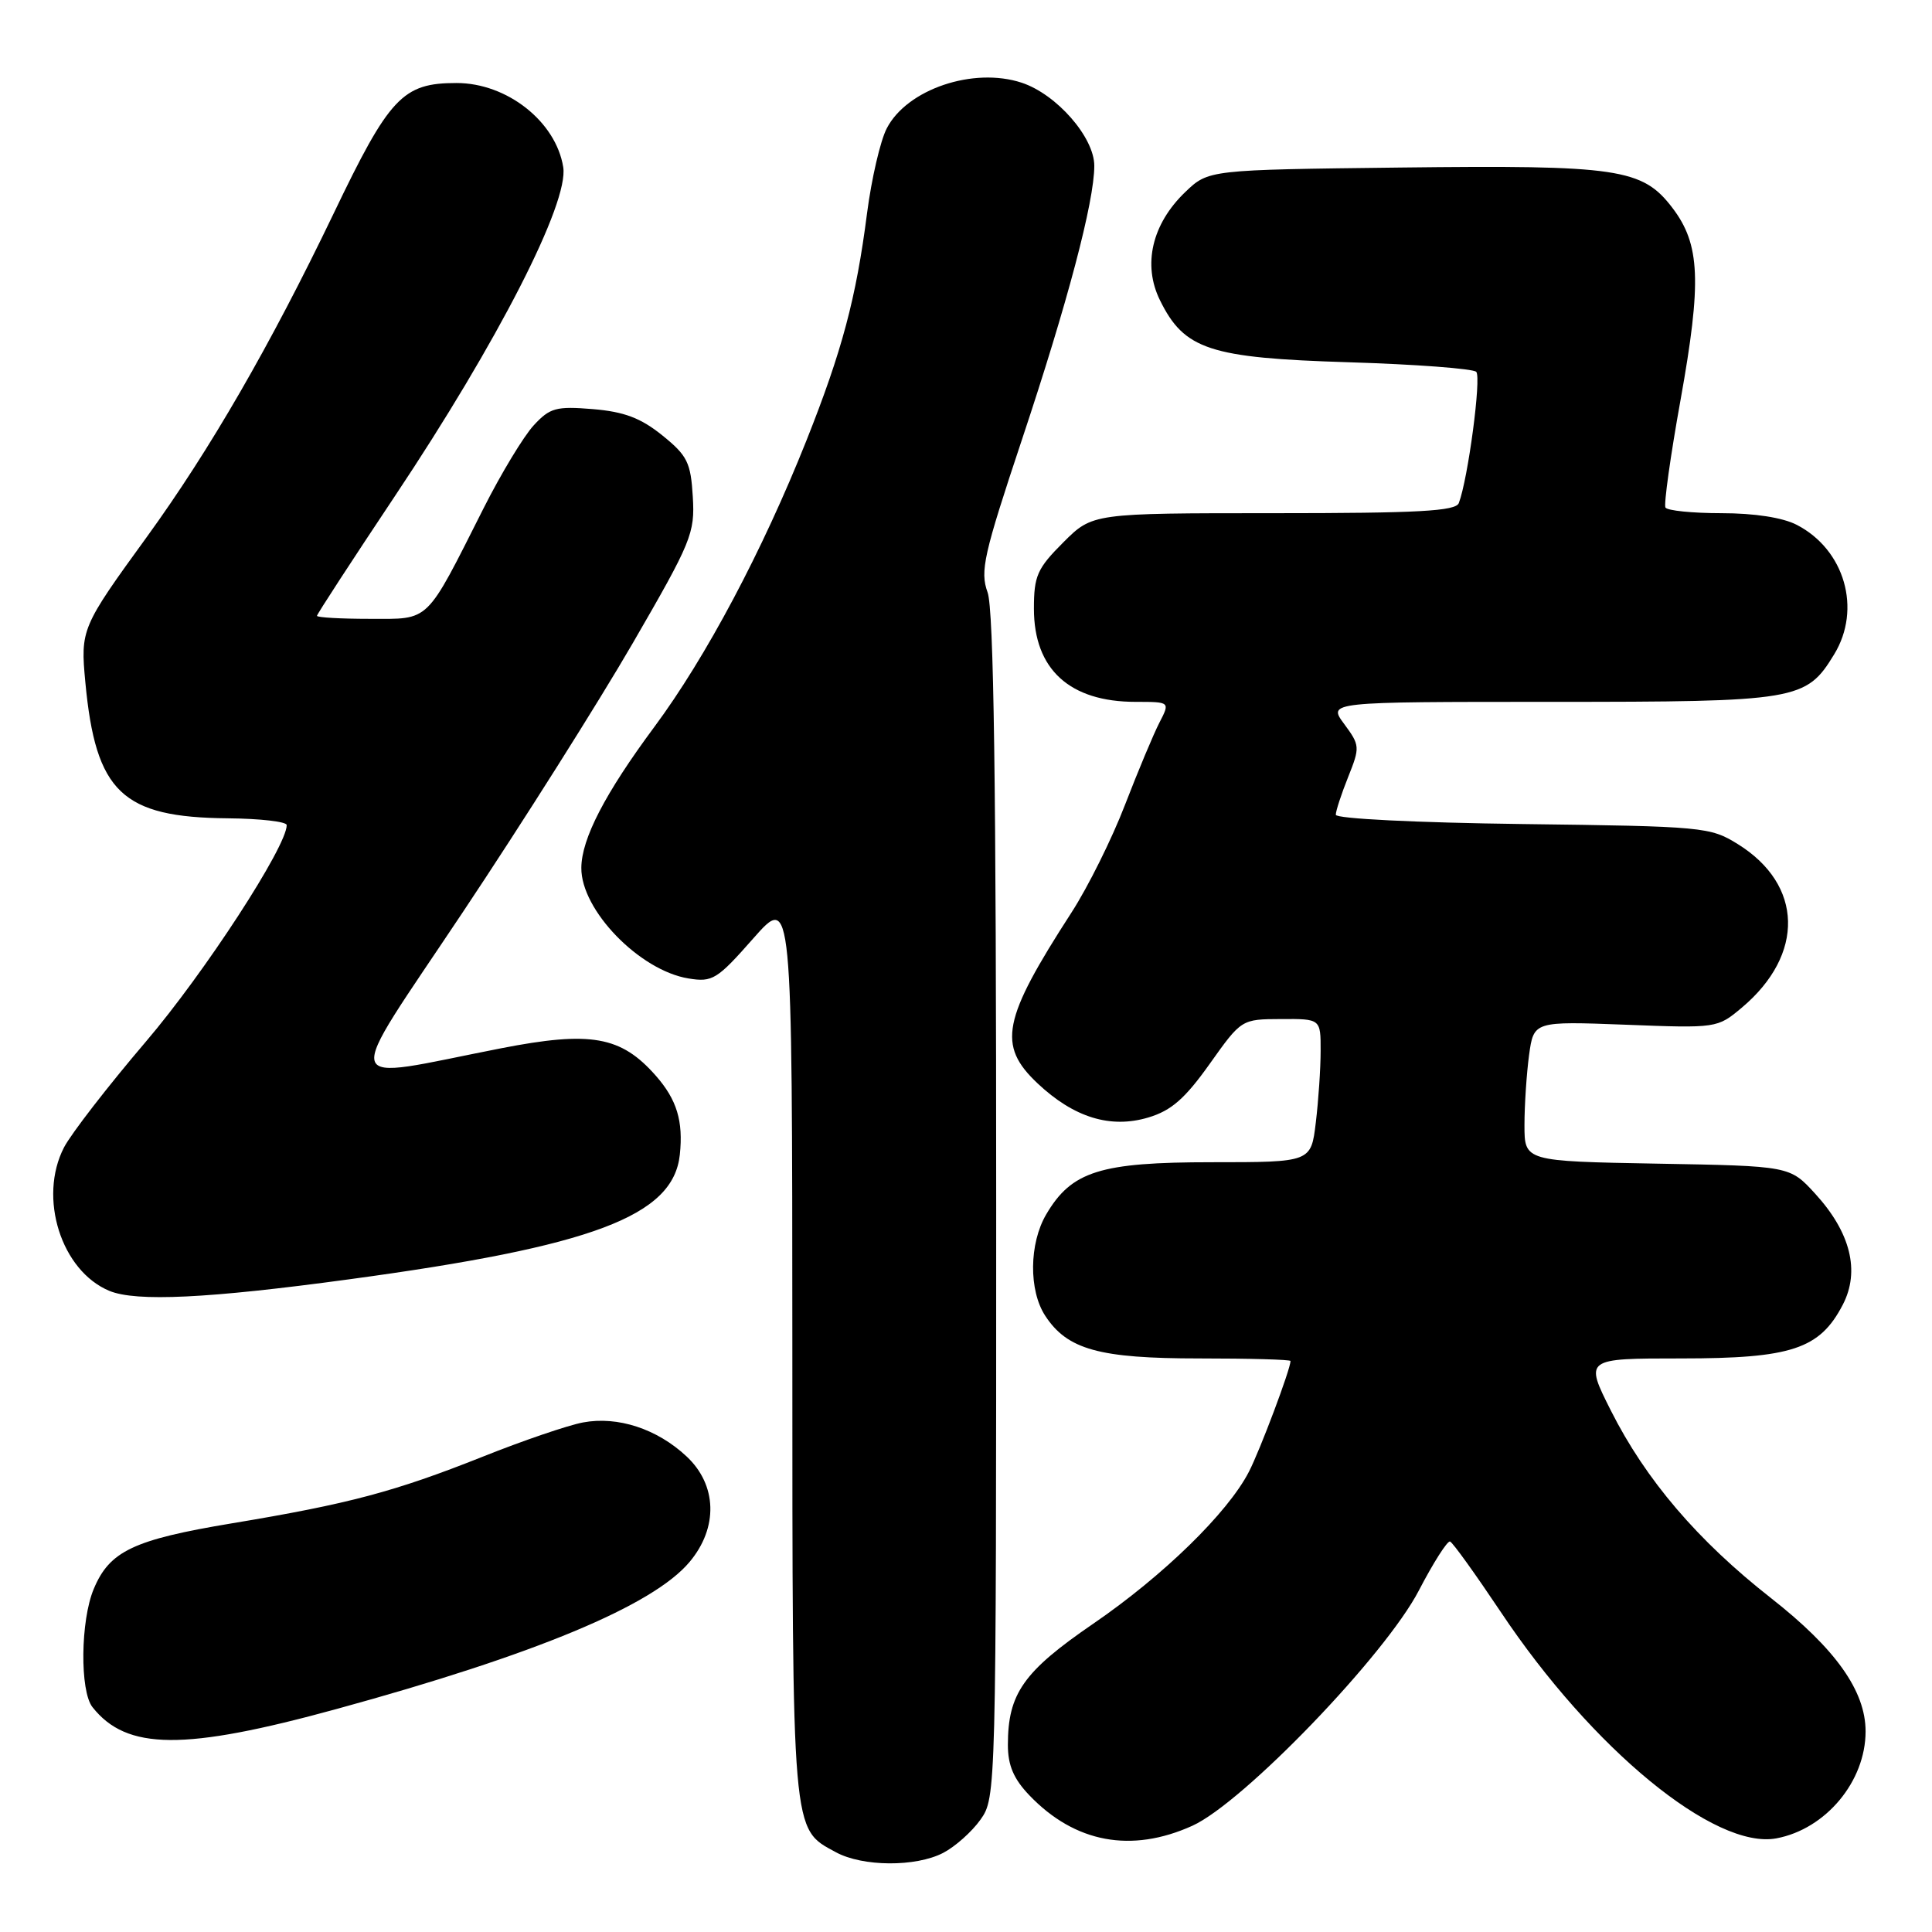 <?xml version="1.0" encoding="UTF-8" standalone="no"?>
<!DOCTYPE svg PUBLIC "-//W3C//DTD SVG 1.1//EN" "http://www.w3.org/Graphics/SVG/1.1/DTD/svg11.dtd" >
<svg xmlns="http://www.w3.org/2000/svg" xmlns:xlink="http://www.w3.org/1999/xlink" version="1.1" viewBox="0 0 256 256">
 <g >
 <path fill="currentColor"
d=" M 124.97 245.52 C 126.55 244.70 128.78 242.72 129.92 241.11 C 131.98 238.21 132.00 237.58 132.00 159.92 C 132.00 103.85 131.68 80.75 130.86 78.49 C 129.84 75.68 130.34 73.49 135.41 58.26 C 141.46 40.10 145.00 26.72 145.00 21.97 C 145.00 18.20 140.01 12.49 135.38 10.96 C 128.98 8.85 120.18 11.82 117.50 17.01 C 116.65 18.64 115.48 23.70 114.89 28.24 C 113.44 39.54 111.57 46.52 106.85 58.39 C 101.03 73.00 93.56 87.07 86.71 96.31 C 80.17 105.13 77.05 111.14 77.03 115.00 C 76.98 120.59 84.75 128.60 91.23 129.65 C 94.41 130.17 95.02 129.79 99.81 124.35 C 104.97 118.50 104.97 118.50 104.99 178.30 C 105.00 243.62 104.88 242.24 110.76 245.43 C 114.31 247.36 121.33 247.40 124.97 245.52 Z  M 158.00 241.92 C 164.75 238.86 183.55 219.33 188.00 210.76 C 189.93 207.05 191.79 204.13 192.14 204.26 C 192.50 204.39 195.51 208.59 198.85 213.58 C 210.97 231.76 227.24 245.12 235.39 243.59 C 241.93 242.36 247.20 236.04 247.20 229.42 C 247.20 224.06 243.24 218.48 234.66 211.75 C 224.95 204.14 218.07 196.08 213.45 186.91 C 209.97 180.00 209.97 180.00 222.75 180.00 C 237.39 180.00 241.13 178.76 244.18 172.88 C 246.49 168.43 245.21 163.29 240.51 158.16 C 237.16 154.50 237.16 154.50 219.58 154.19 C 202.00 153.87 202.00 153.87 202.00 149.08 C 202.00 146.44 202.28 142.26 202.61 139.80 C 203.23 135.32 203.23 135.32 215.39 135.78 C 227.49 136.25 227.56 136.24 230.81 133.51 C 239.16 126.48 238.94 117.23 230.27 111.85 C 226.62 109.58 225.71 109.49 201.75 109.19 C 187.65 109.01 177.00 108.48 177.00 107.96 C 177.00 107.45 177.74 105.20 178.64 102.95 C 180.22 99.00 180.20 98.76 178.11 95.93 C 175.94 93.00 175.94 93.00 205.52 93.00 C 238.22 93.00 239.31 92.82 243.04 86.70 C 246.70 80.70 244.43 72.83 238.09 69.55 C 236.23 68.58 232.46 68.00 228.11 68.00 C 224.26 68.00 220.92 67.66 220.68 67.25 C 220.45 66.84 221.34 60.42 222.68 53.00 C 225.50 37.28 225.29 32.38 221.60 27.54 C 217.63 22.33 214.44 21.86 185.53 22.20 C 160.13 22.50 160.13 22.50 157.05 25.45 C 152.64 29.68 151.38 35.08 153.70 39.78 C 156.92 46.33 160.27 47.43 178.67 48.00 C 187.56 48.27 195.19 48.85 195.61 49.27 C 196.31 49.98 194.52 63.48 193.30 66.66 C 192.89 67.73 187.95 68.00 168.78 68.00 C 144.76 68.00 144.76 68.00 140.88 71.88 C 137.43 75.33 137.00 76.31 137.00 80.66 C 137.00 88.68 141.72 93.00 150.48 93.00 C 155.05 93.00 155.05 93.00 153.63 95.75 C 152.85 97.26 150.80 102.16 149.07 106.64 C 147.35 111.12 144.16 117.54 141.98 120.91 C 132.81 135.10 132.13 138.50 137.48 143.55 C 142.29 148.08 147.14 149.58 152.17 148.07 C 155.21 147.16 157.02 145.57 160.29 140.97 C 164.50 135.05 164.50 135.05 169.75 135.03 C 175.00 135.00 175.00 135.00 174.99 139.25 C 174.99 141.59 174.70 145.86 174.35 148.75 C 173.72 154.00 173.72 154.00 160.60 154.00 C 145.77 154.00 141.99 155.19 138.63 160.91 C 136.36 164.77 136.30 171.00 138.50 174.35 C 141.43 178.83 145.65 180.00 158.90 180.00 C 165.56 180.00 171.00 180.15 171.00 180.34 C 171.00 181.42 166.95 192.19 165.48 195.03 C 162.68 200.46 154.13 208.80 144.86 215.15 C 135.61 221.49 133.55 224.41 133.55 231.21 C 133.55 233.92 134.31 235.71 136.40 237.89 C 142.43 244.19 149.91 245.58 158.00 241.92 Z  M 44.64 226.44 C 70.93 219.24 86.51 212.75 91.36 206.98 C 95.19 202.43 95.03 196.76 90.96 192.97 C 87.07 189.33 81.85 187.62 77.26 188.48 C 75.27 188.85 69.29 190.89 63.96 193.02 C 52.32 197.65 46.22 199.28 30.72 201.85 C 17.68 204.02 14.51 205.53 12.42 210.55 C 10.66 214.74 10.57 224.07 12.25 226.20 C 16.78 231.94 24.37 232.00 44.64 226.44 Z  M 46.23 169.52 C 78.59 165.14 89.22 161.13 90.08 153.00 C 90.55 148.55 89.69 145.72 86.91 142.55 C 82.29 137.29 78.29 136.58 66.36 138.91 C 44.63 143.16 45.17 145.10 61.33 120.86 C 69.17 109.11 79.29 93.08 83.84 85.23 C 91.63 71.78 92.09 70.67 91.80 65.83 C 91.53 61.28 91.08 60.37 87.76 57.69 C 84.91 55.39 82.72 54.56 78.57 54.21 C 73.69 53.81 72.87 54.03 70.72 56.36 C 69.40 57.79 66.41 62.72 64.09 67.32 C 56.31 82.74 57.07 82.00 49.01 82.00 C 45.16 82.00 42.00 81.82 42.00 81.60 C 42.00 81.39 46.65 74.25 52.33 65.73 C 65.97 45.29 75.40 26.86 74.63 22.14 C 73.66 16.11 67.18 11.00 60.50 11.00 C 53.34 11.00 51.61 12.84 44.16 28.39 C 35.80 45.79 27.82 59.61 19.46 71.14 C 10.77 83.11 10.65 83.39 11.31 90.42 C 12.68 104.98 16.17 108.31 30.20 108.43 C 34.48 108.47 37.99 108.87 37.99 109.33 C 38.02 112.13 27.10 128.92 19.34 138.01 C 14.30 143.92 9.42 150.23 8.48 152.04 C 5.04 158.70 8.11 168.40 14.50 171.05 C 18.05 172.51 27.55 172.06 46.23 169.52 Z "/>
</g>
</svg>